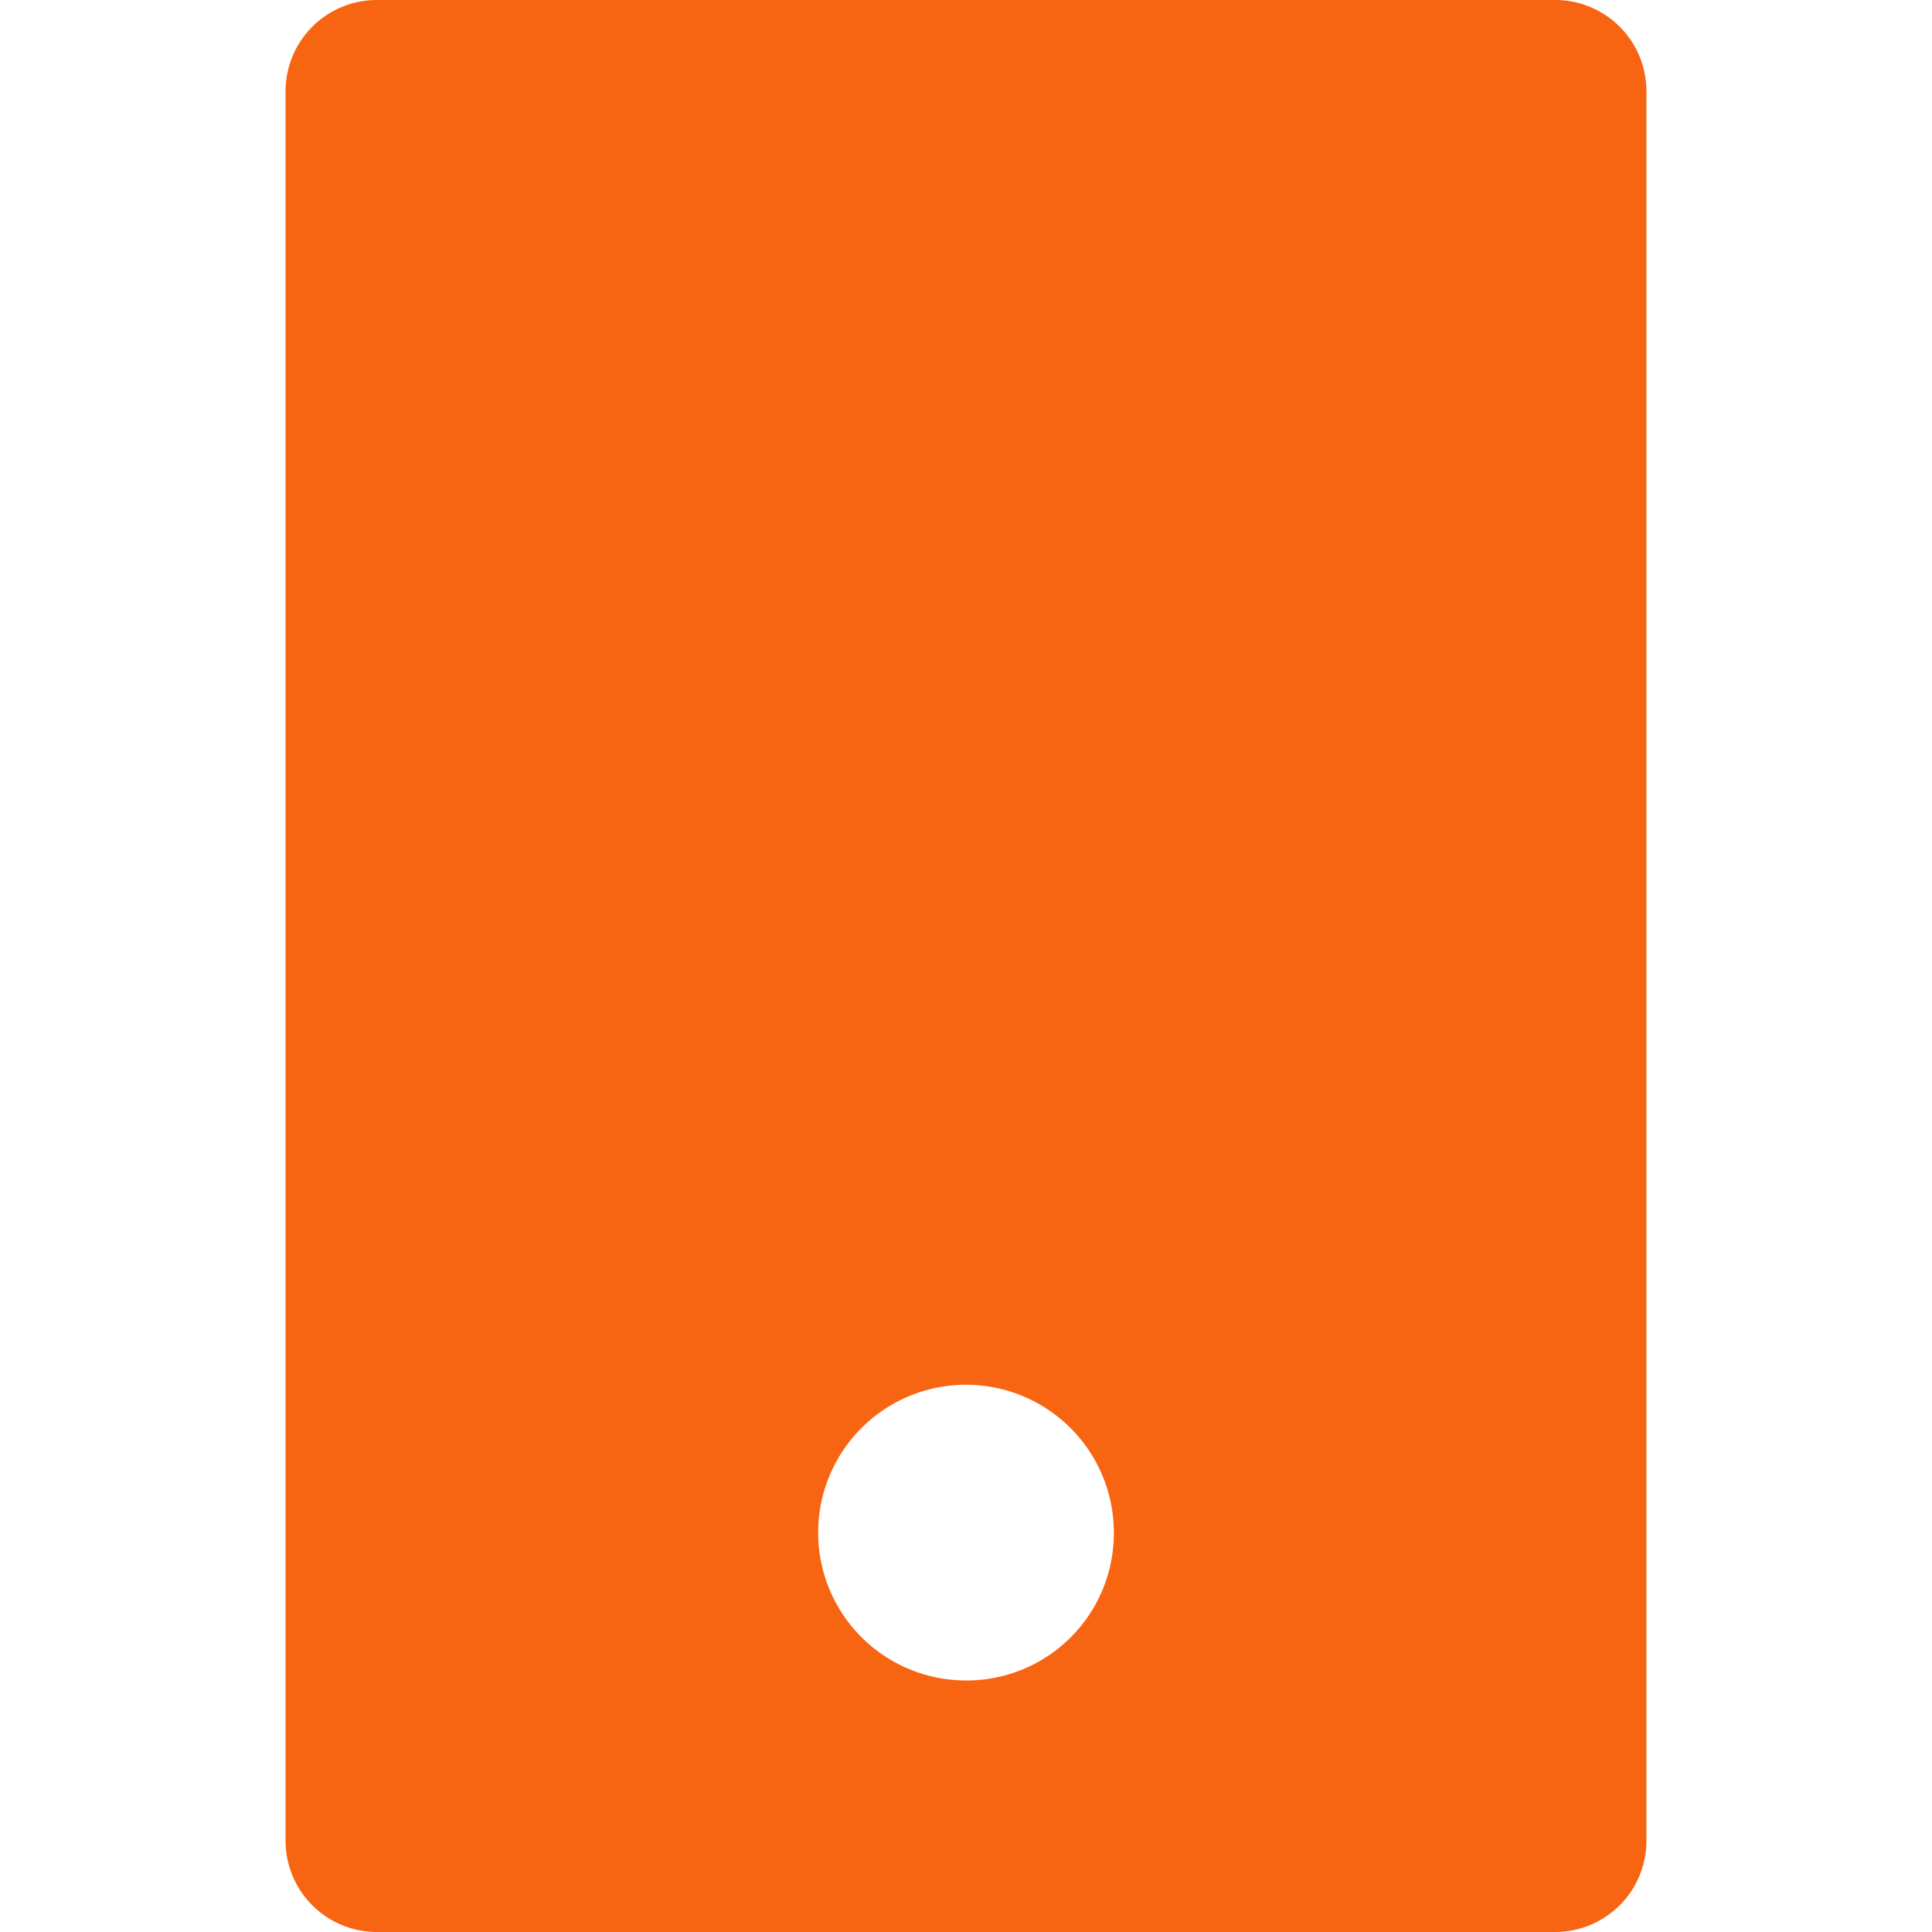 <svg xmlns="http://www.w3.org/2000/svg" width="36" height="36" viewBox="0 0 36 36"><defs><style>.a{fill:#f86512;fill-rule:evenodd;}.b{fill:none;}</style></defs><path class="a" d="M5.04,18V34.29A1.7,1.7,0,0,0,6.74,36H28.688a1.7,1.7,0,0,0,1.71-1.71V1.7A1.7,1.7,0,0,0,28.688,0H6.74a1.7,1.7,0,0,0-1.7,1.7V18h0ZM17.719,31.313a2.755,2.755,0,1,1,2.755-2.755A2.744,2.744,0,0,1,17.719,31.313Z" transform="translate(0.281 0)"/><rect class="b" width="36" height="36"/></svg>